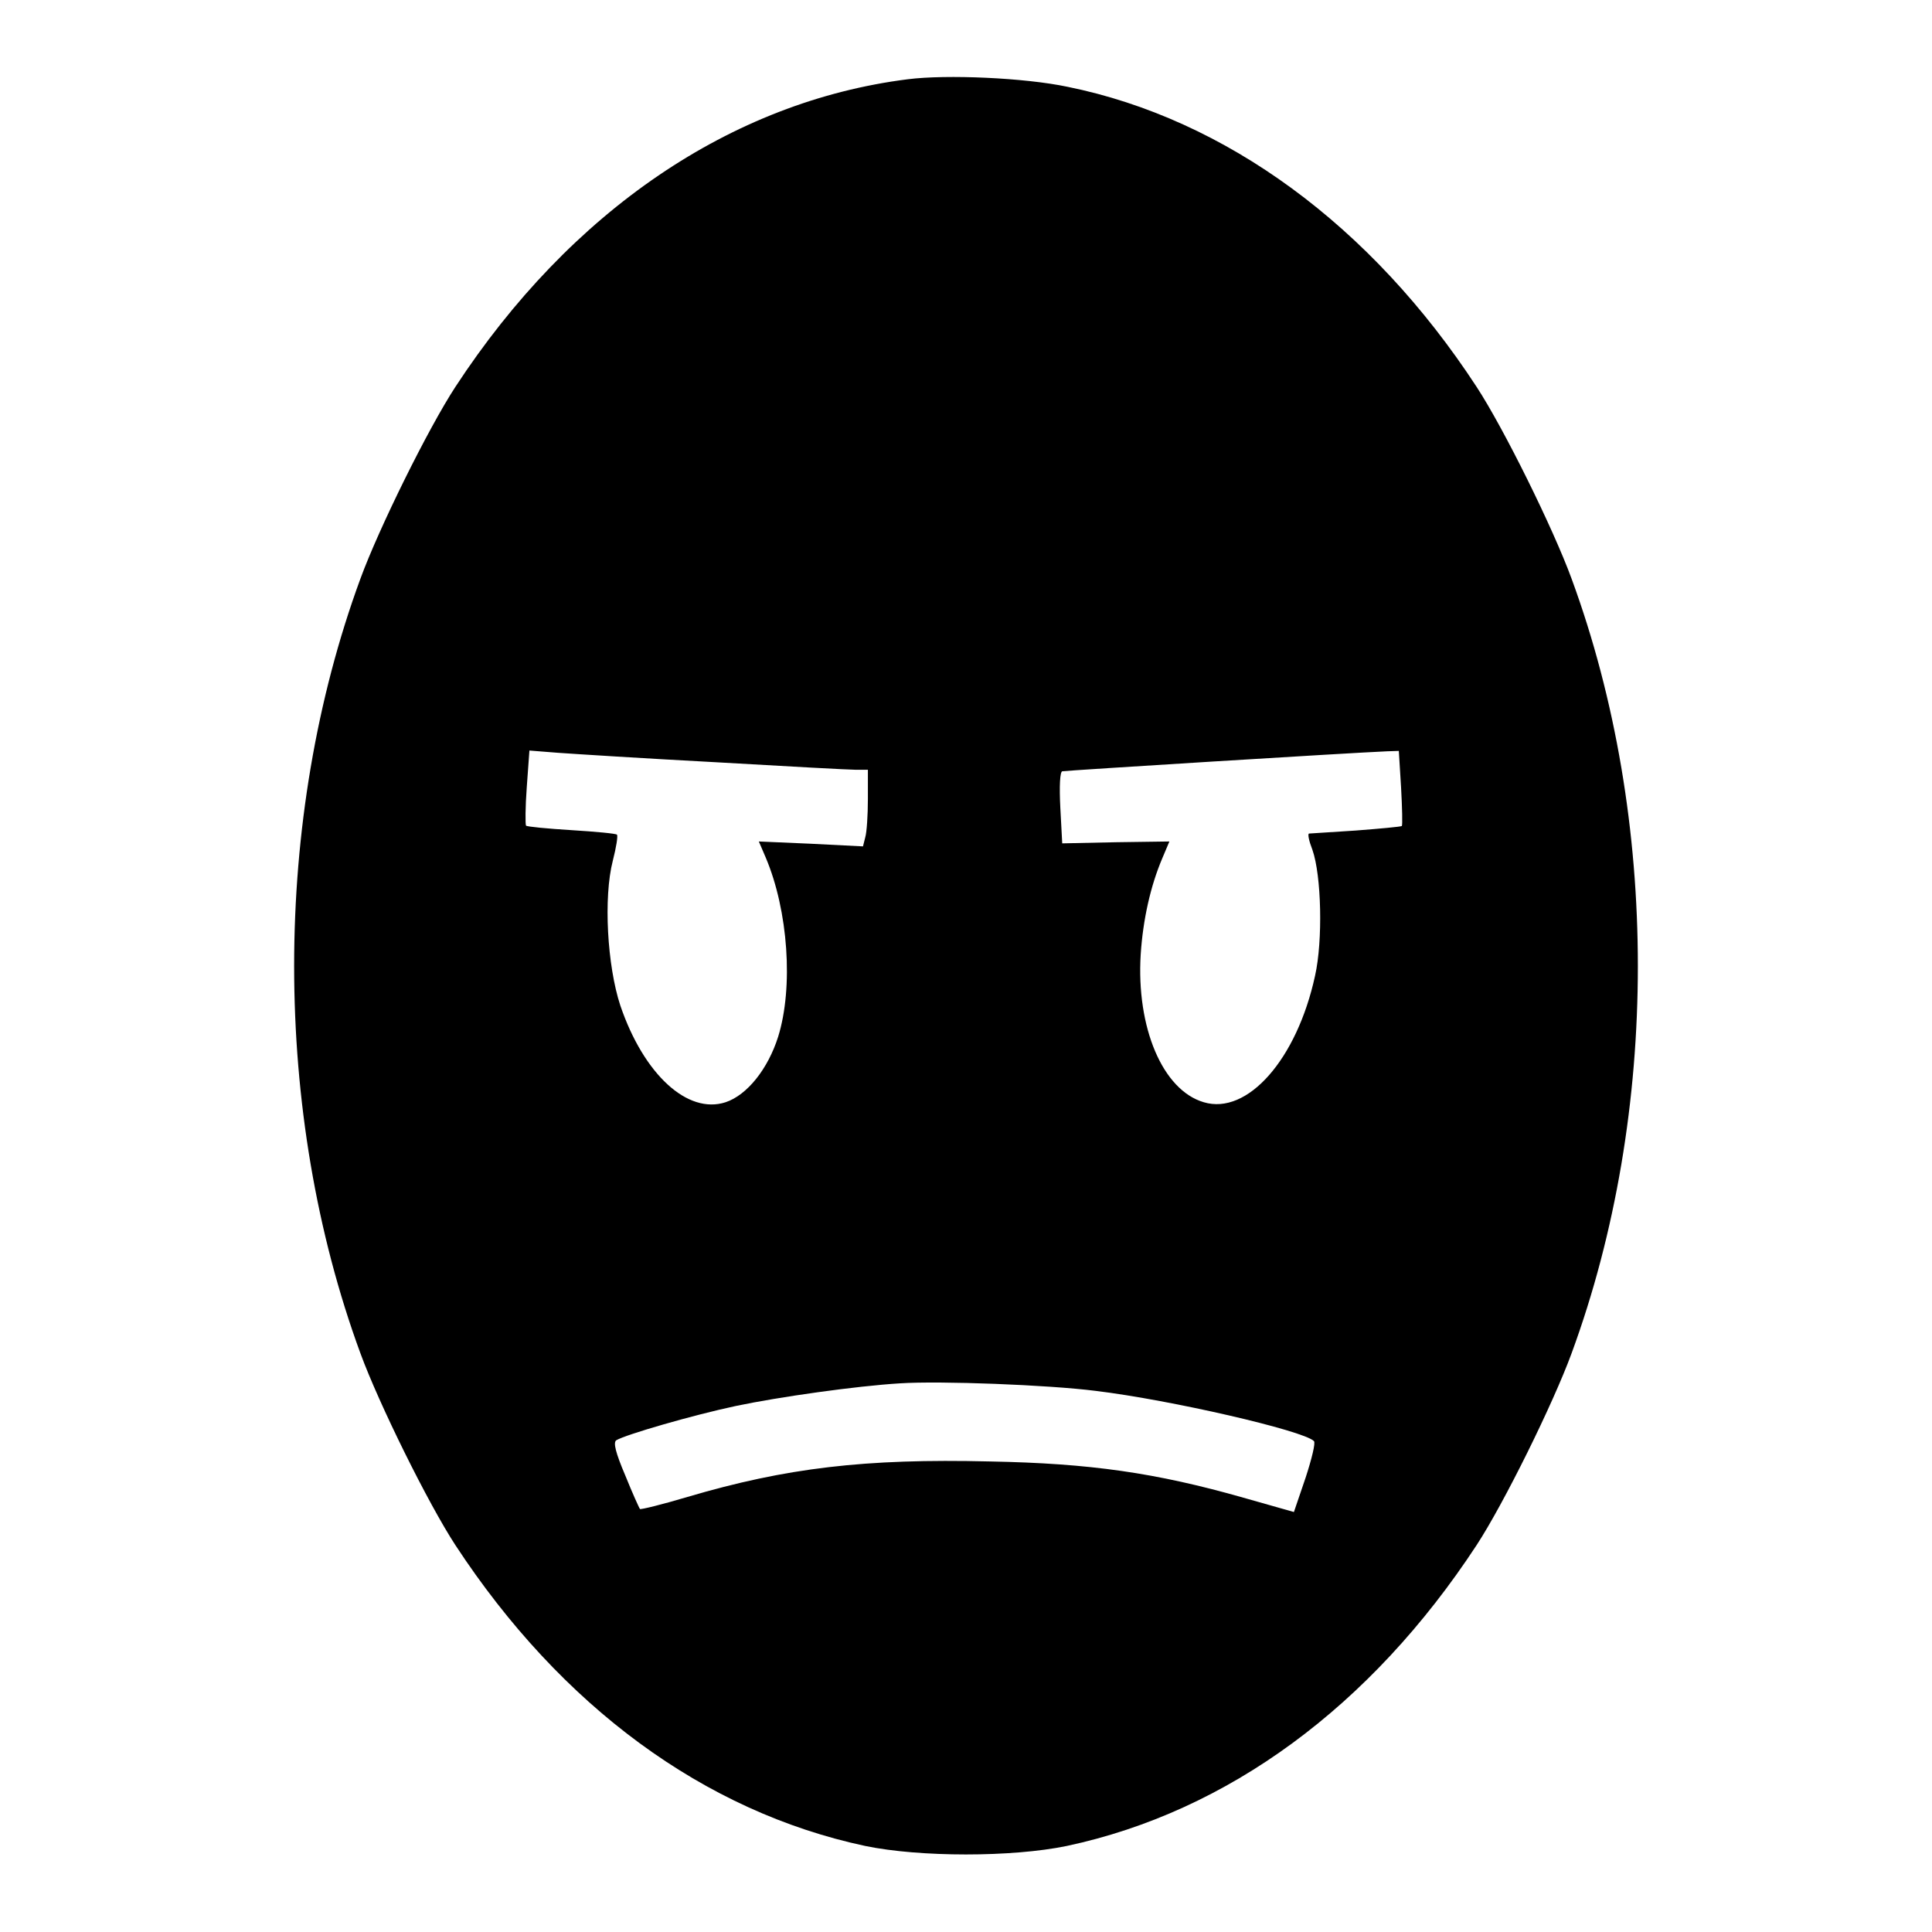 <?xml version="1.0" standalone="no"?>
<!DOCTYPE svg PUBLIC "-//W3C//DTD SVG 20010904//EN"
 "http://www.w3.org/TR/2001/REC-SVG-20010904/DTD/svg10.dtd">
<svg version="1.0" xmlns="http://www.w3.org/2000/svg"
 width="512pt" height="512pt" viewBox="0 0 512 512"
 preserveAspectRatio="xMidYMid meet">

<g transform="translate(0,512) scale(0.1,-0.1)"
fill="#000000" stroke="none">
<path d="M2406 4910 c-468 -59 -894 -349 -1199 -815 -72 -110 -203 -375 -252
-509 -234 -637 -234 -1415 0 -2052 49 -134 180 -399 252 -509 280 -427 659
-706 1086 -797 145 -30 389 -30 534 0 427 91 806 370 1086 797 72 110 203 375
252 509 234 637 234 1415 0 2052 -49 134 -180 399 -252 509 -279 427 -665 710
-1084 795 -114 24 -320 33 -423 20z m-509 -1810 c188 -11 355 -20 372 -20 l31
0 0 -77 c0 -43 -3 -89 -7 -102 l-6 -24 -138 7 -138 6 18 -42 c60 -141 74 -345
33 -476 -27 -85 -82 -154 -139 -173 -101 -33 -217 74 -279 256 -35 106 -45
287 -20 384 9 35 14 66 11 69 -2 3 -56 8 -120 12 -64 4 -118 9 -121 12 -2 3
-2 49 2 102 l7 97 76 -6 c42 -3 230 -15 418 -25z m1816 -67 c3 -54 4 -100 2
-102 -3 -2 -57 -7 -122 -12 -65 -4 -121 -8 -124 -8 -4 -1 0 -20 9 -43 24 -68
28 -241 7 -334 -48 -221 -179 -370 -295 -335 -109 32 -179 198 -167 392 6 92
26 181 57 254 l19 45 -142 -2 -142 -3 -5 94 c-3 58 -1 95 5 97 8 2 764 49 861
53 l31 1 6 -97z m-809 -1599 c198 -24 550 -105 578 -133 5 -4 -6 -48 -22 -97
l-31 -91 -134 38 c-232 66 -406 91 -672 96 -331 8 -540 -17 -801 -94 -67 -20
-124 -34 -126 -32 -2 2 -20 42 -39 89 -26 61 -32 87 -24 93 24 15 204 67 317
91 114 24 319 53 435 60 106 7 393 -4 519 -20z"/>
</g>
</svg>
